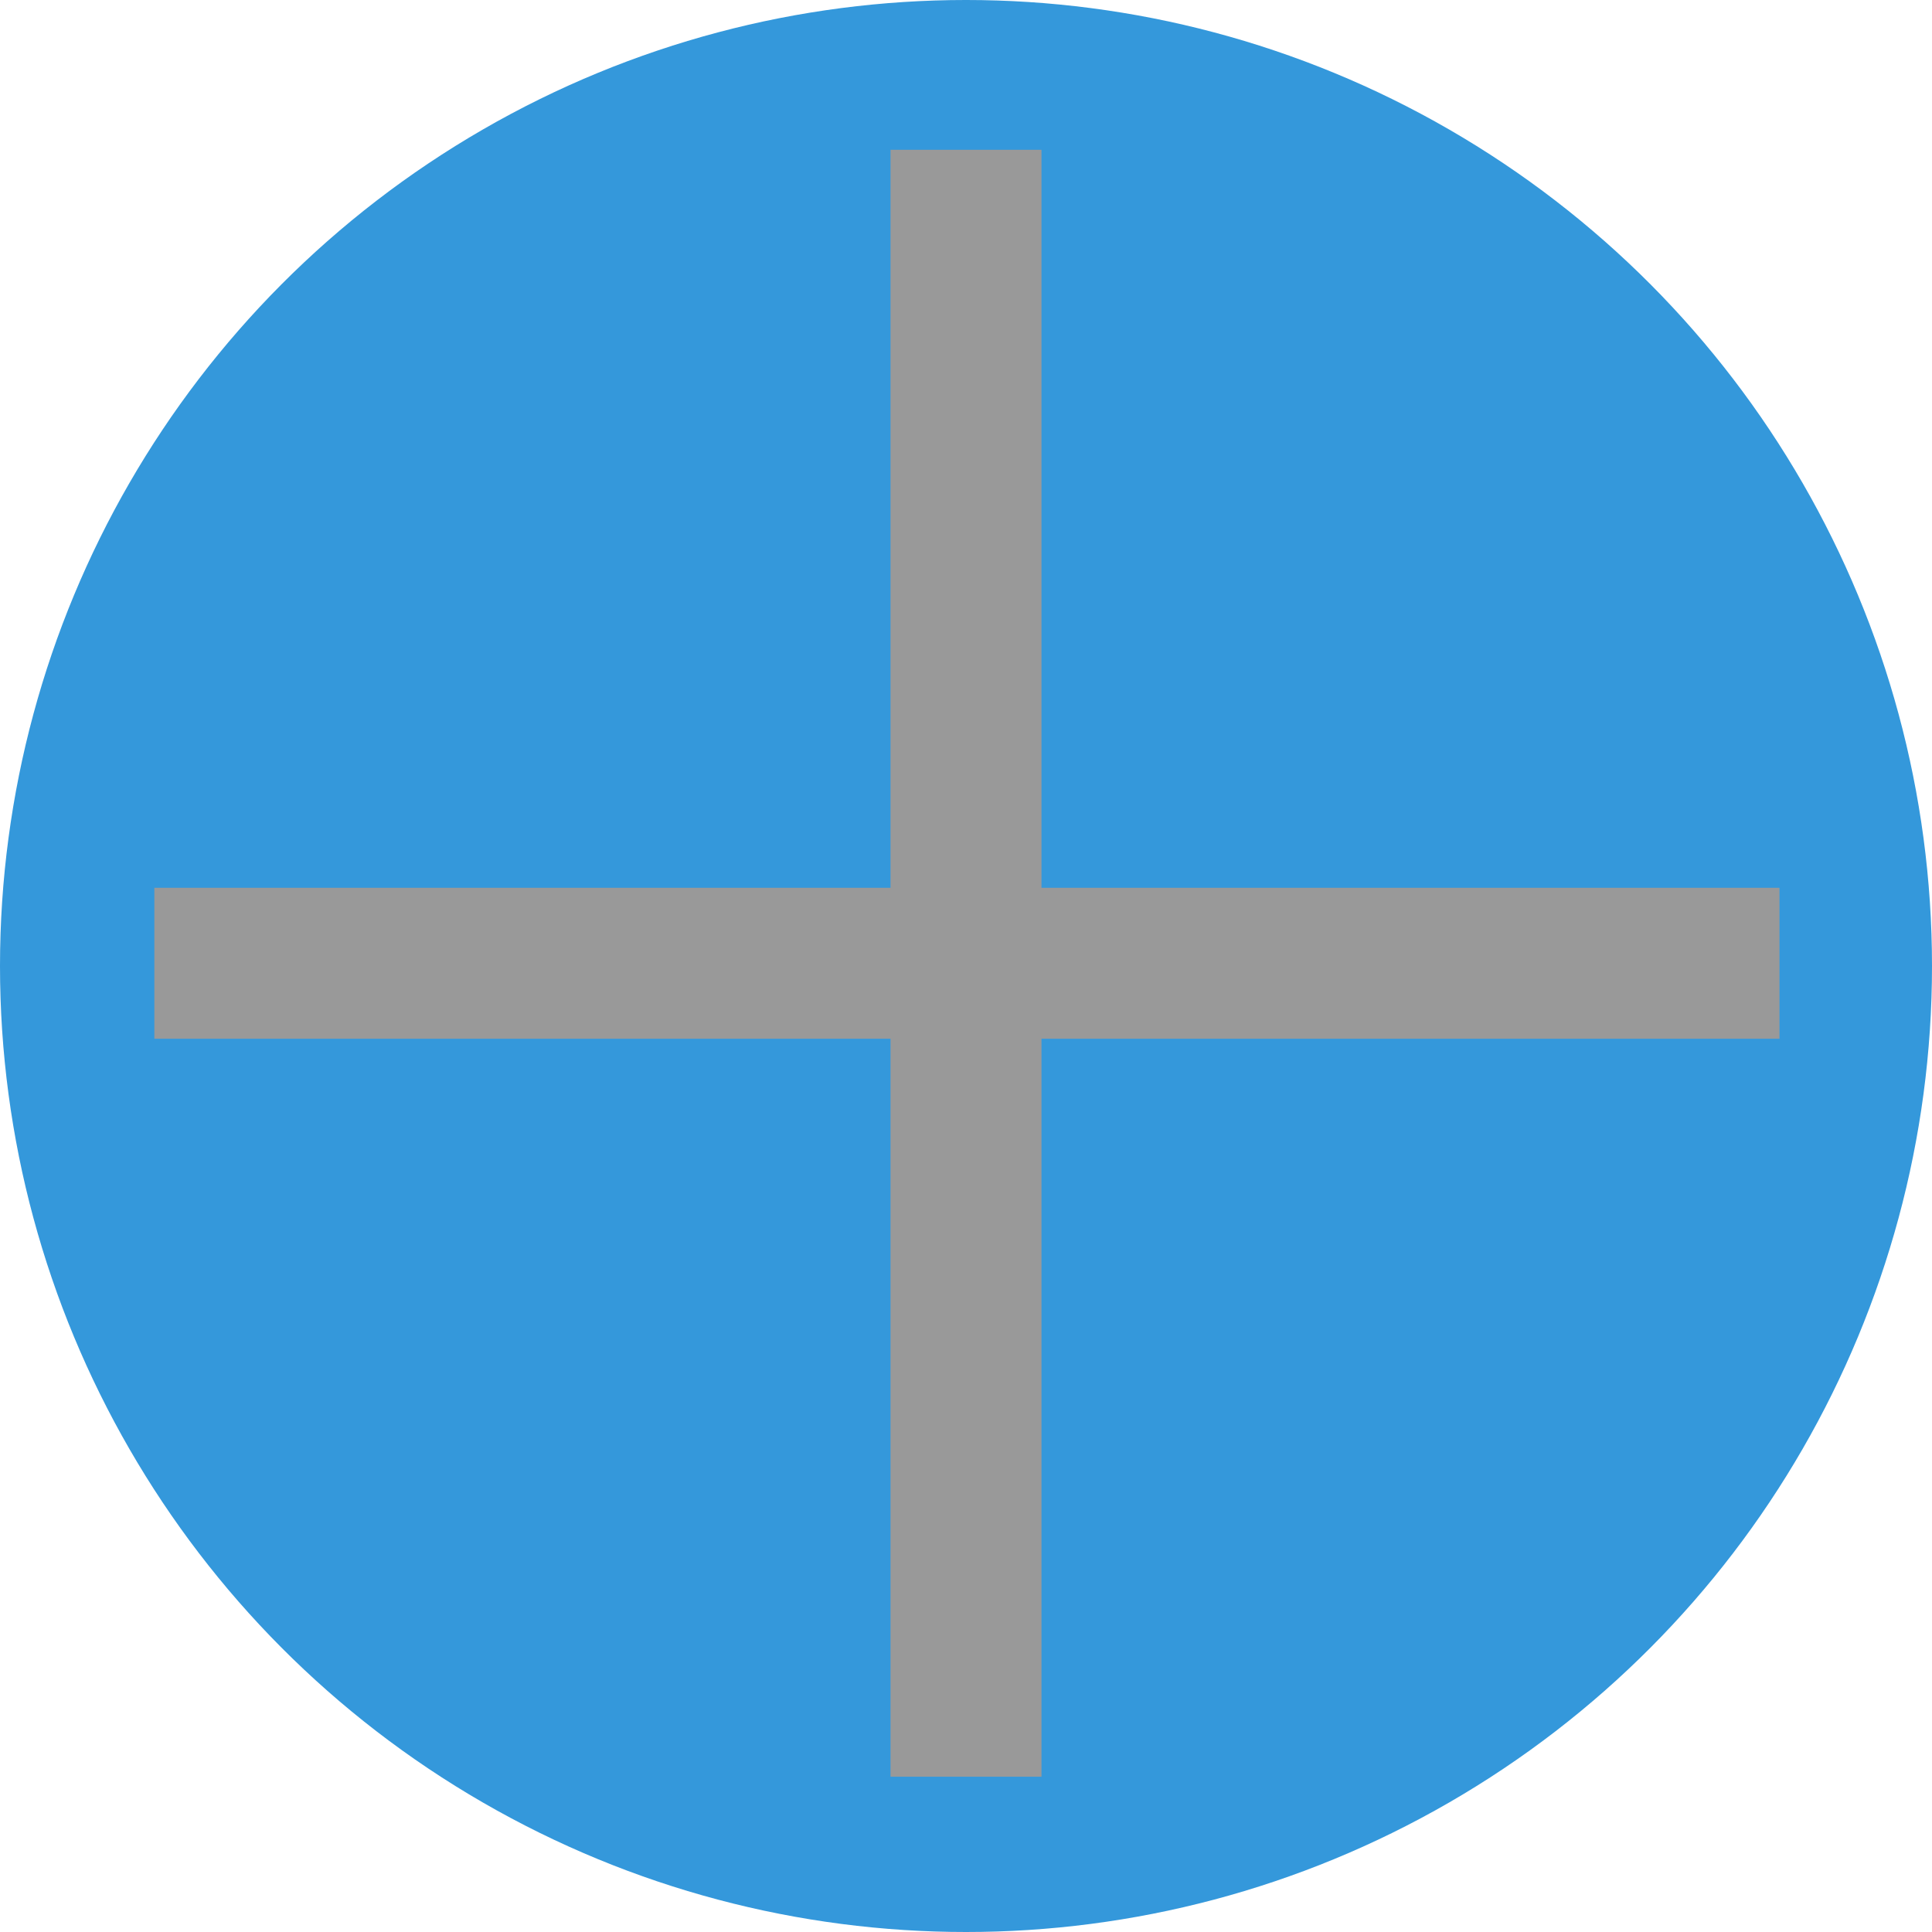 <?xml version="1.0" encoding="utf-8"?>
<!DOCTYPE svg PUBLIC "-//W3C//DTD SVG 1.1//EN" "http://www.w3.org/Graphics/SVG/1.1/DTD/svg11.dtd">
<svg version="1.1" id="Layer_1" xmlns="http://www.w3.org/2000/svg" xmlns:xlink="http://www.w3.org/1999/xlink" x="0px" y="0px"
	 width="64px" height="64px" viewBox="0 0 64 64" enable-background="new 0 0 64 64" xml:space="preserve">
<g>
	<circle fill="#3498DB" cx="32" cy="32" r="32"/>

		<path fill="none" stroke="#999" stroke-width="5" d="m 32,4.962 0,53.894"/>
		<path fill="none" stroke="#999" stroke-width="5" d="m 5.113,31.909 53.834,0"/>

</g>
</svg>
